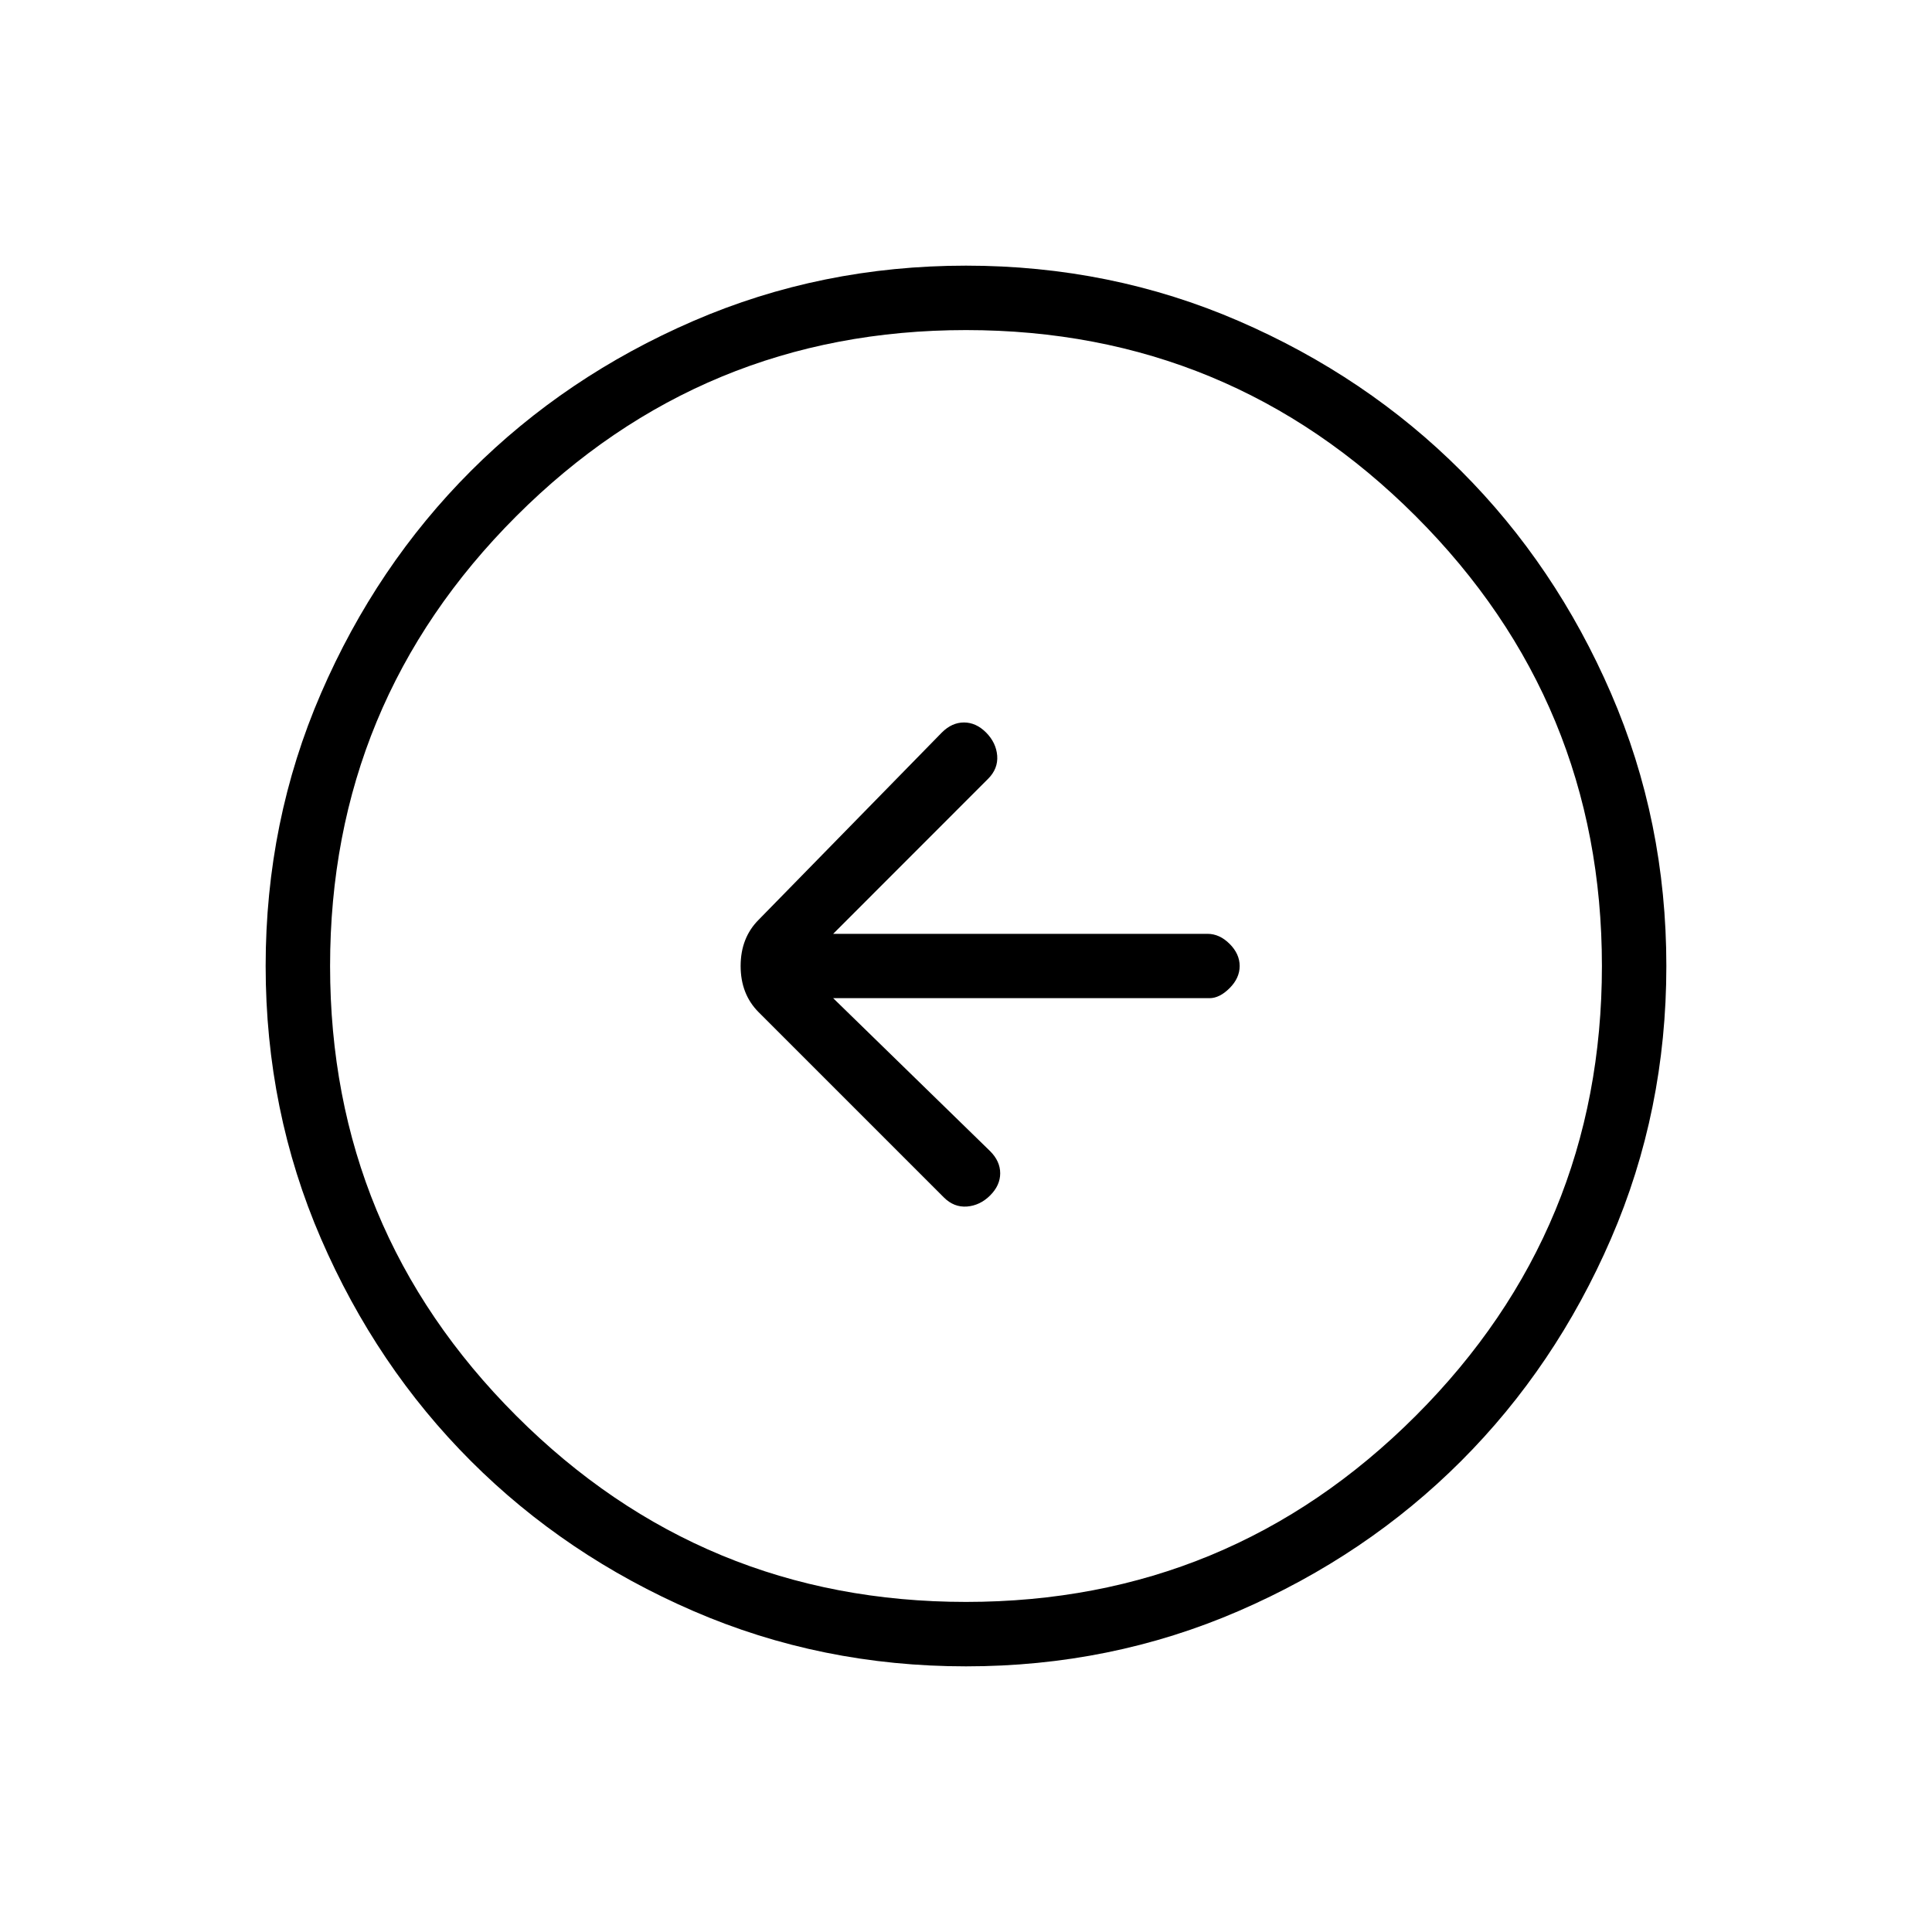 <svg xmlns="http://www.w3.org/2000/svg" height="20" width="20"><path d="M9.771 12.396Q9.875 12.5 10.01 12.49Q10.146 12.479 10.25 12.375Q10.354 12.271 10.354 12.146Q10.354 12.021 10.25 11.917L8.625 10.333H12.521Q12.625 10.333 12.729 10.229Q12.833 10.125 12.833 10Q12.833 9.875 12.729 9.771Q12.625 9.667 12.5 9.667H8.625L10.229 8.062Q10.333 7.958 10.323 7.823Q10.312 7.688 10.208 7.583Q10.104 7.479 9.979 7.479Q9.854 7.479 9.75 7.583L7.854 9.521Q7.667 9.708 7.667 10Q7.667 10.292 7.854 10.479ZM10 17.25Q8.5 17.25 7.177 16.677Q5.854 16.104 4.875 15.125Q3.896 14.146 3.323 12.823Q2.75 11.5 2.75 10Q2.75 8.5 3.323 7.177Q3.896 5.854 4.875 4.875Q5.854 3.896 7.177 3.323Q8.5 2.75 10 2.75Q11.5 2.75 12.823 3.323Q14.146 3.896 15.125 4.875Q16.104 5.854 16.677 7.177Q17.25 8.5 17.25 10Q17.25 11.5 16.677 12.823Q16.104 14.146 15.125 15.125Q14.146 16.104 12.823 16.677Q11.5 17.25 10 17.25ZM10 16.583Q12.729 16.583 14.656 14.656Q16.583 12.729 16.583 10Q16.583 7.271 14.656 5.344Q12.729 3.417 10 3.417Q7.271 3.417 5.344 5.344Q3.417 7.271 3.417 10Q3.417 12.729 5.344 14.656Q7.271 16.583 10 16.583ZM10 10Q10 10 10 10Q10 10 10 10Q10 10 10 10Q10 10 10 10Q10 10 10 10Q10 10 10 10Q10 10 10 10Q10 10 10 10Z"/></svg>